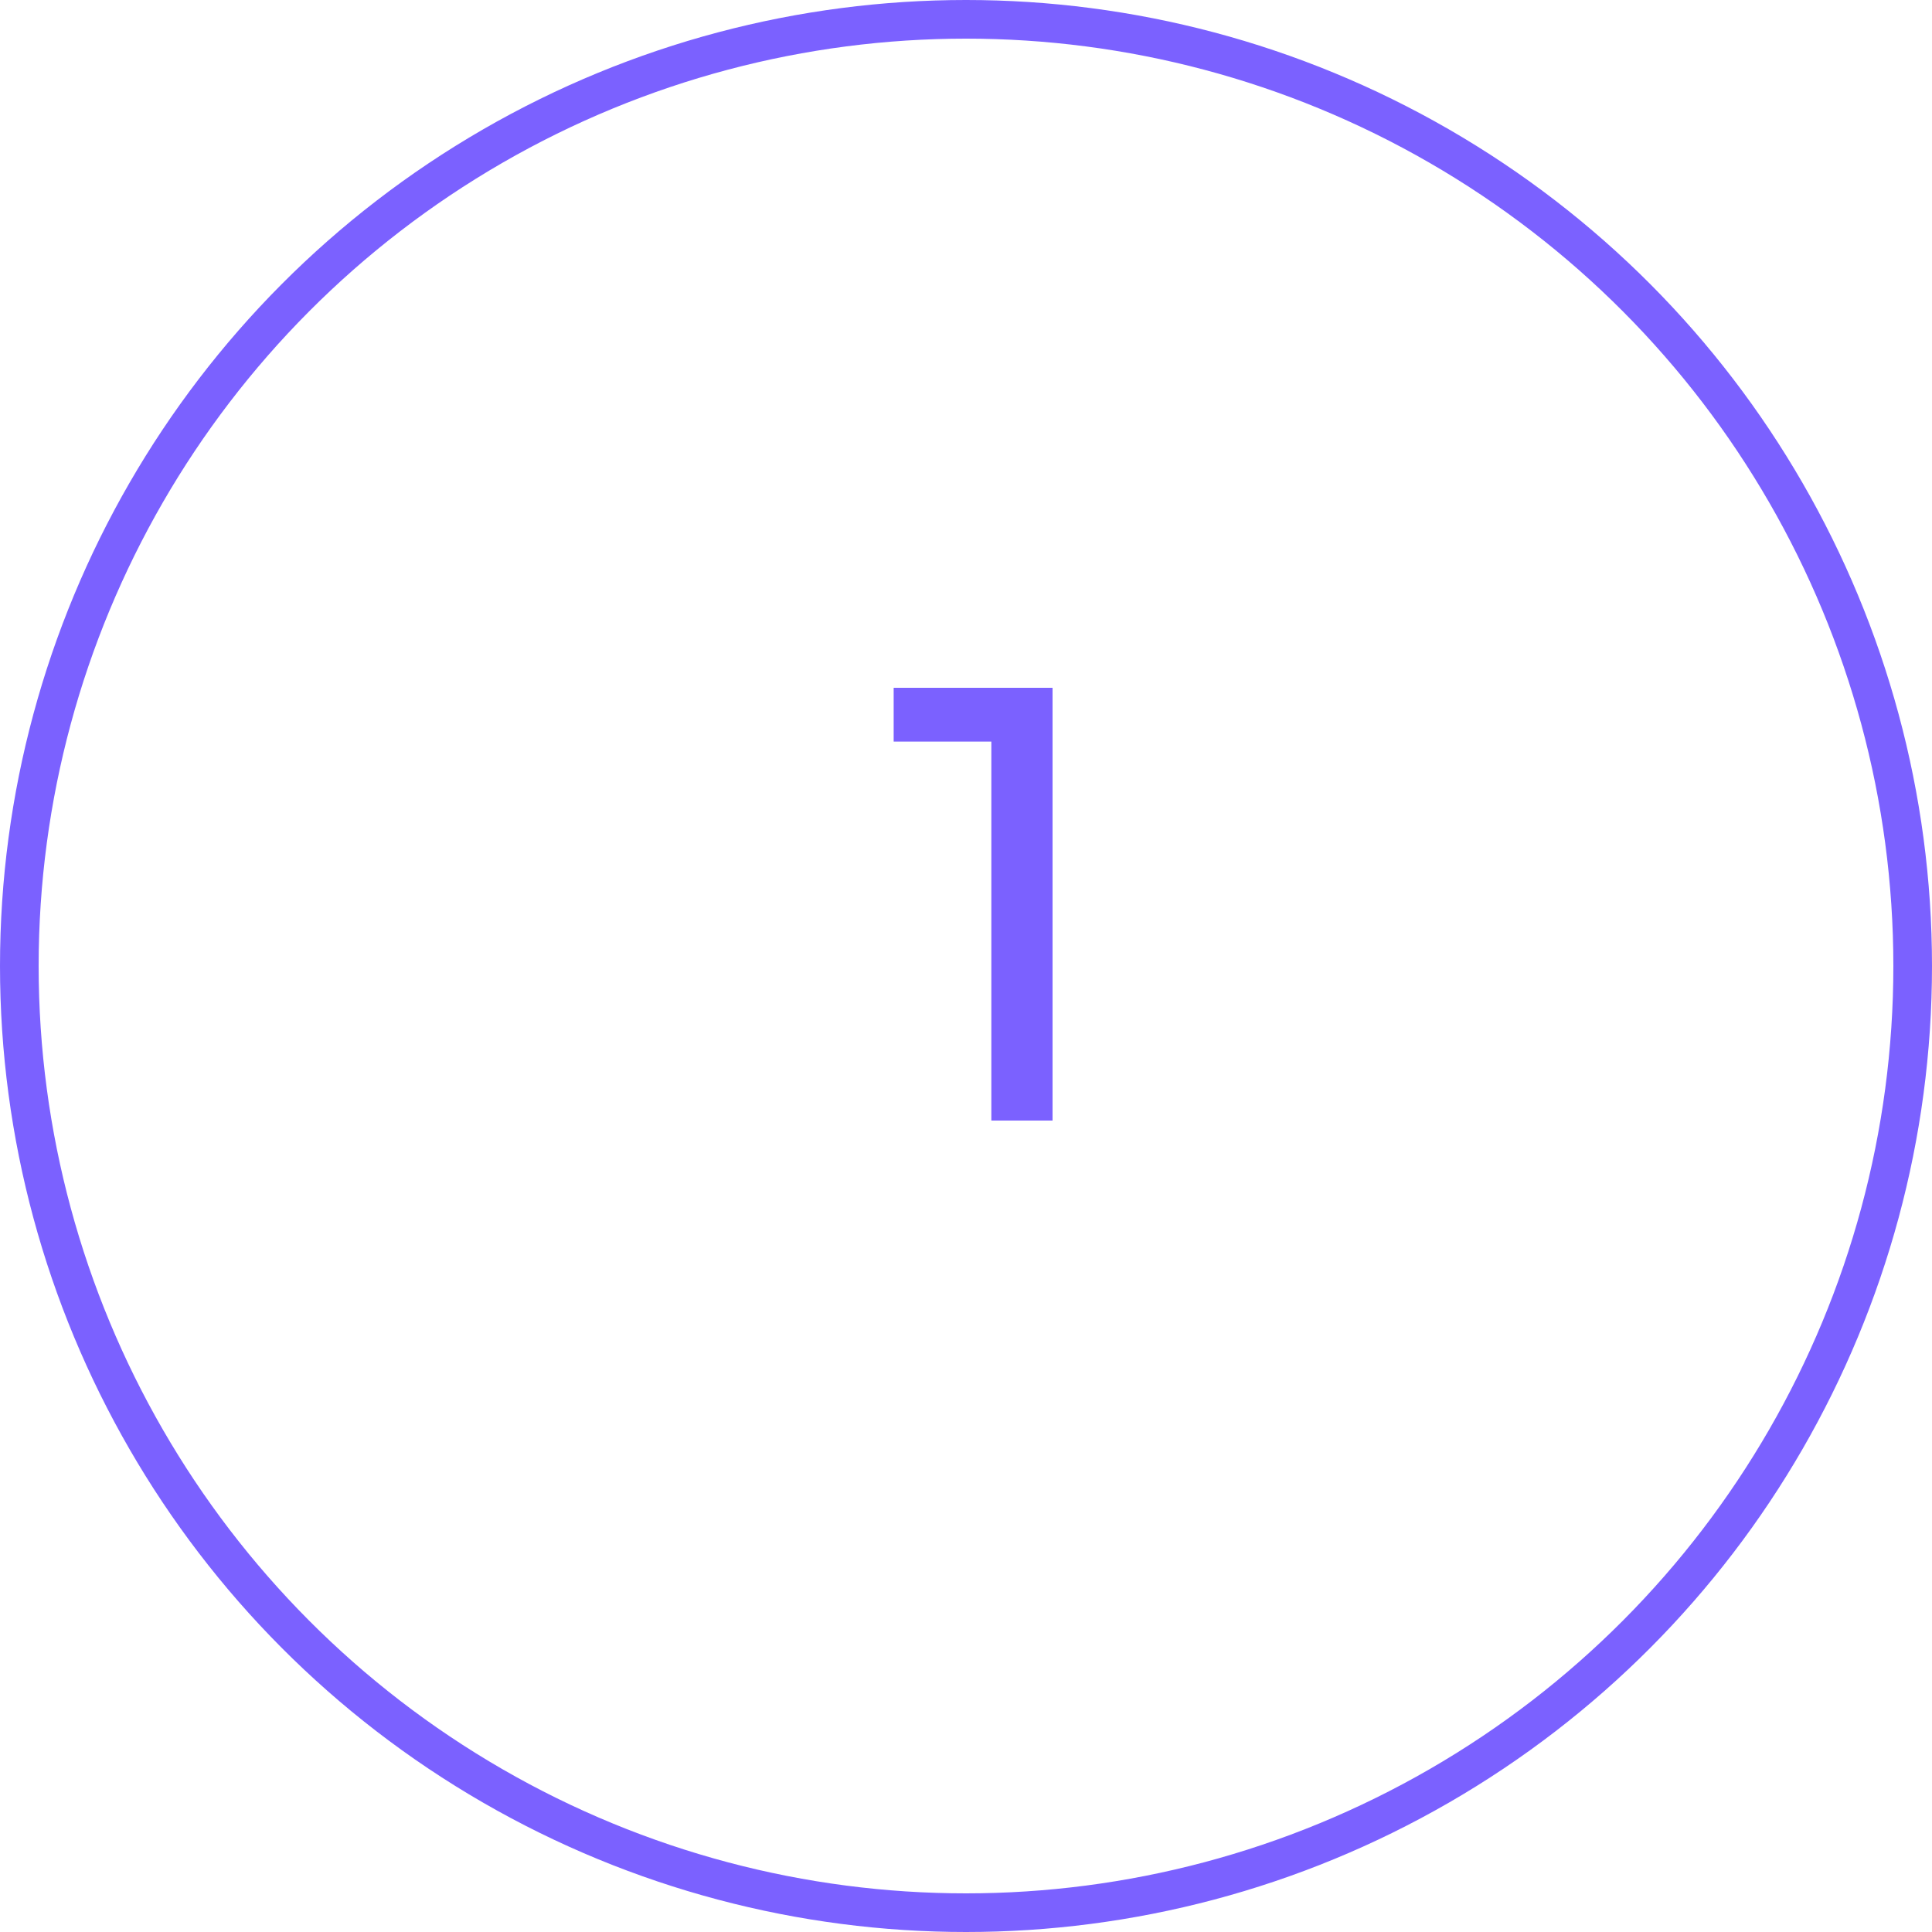 <svg width="50" height="50" viewBox="0 0 50 50" fill="none" xmlns="http://www.w3.org/2000/svg">
<circle cx="25" cy="25" r="24.5" stroke="#7B61FF"/>
<path d="M27.24 17.8V29H25.656V19.192H23.128V17.8H27.24Z" fill="#7B61FF"/>
</svg>
